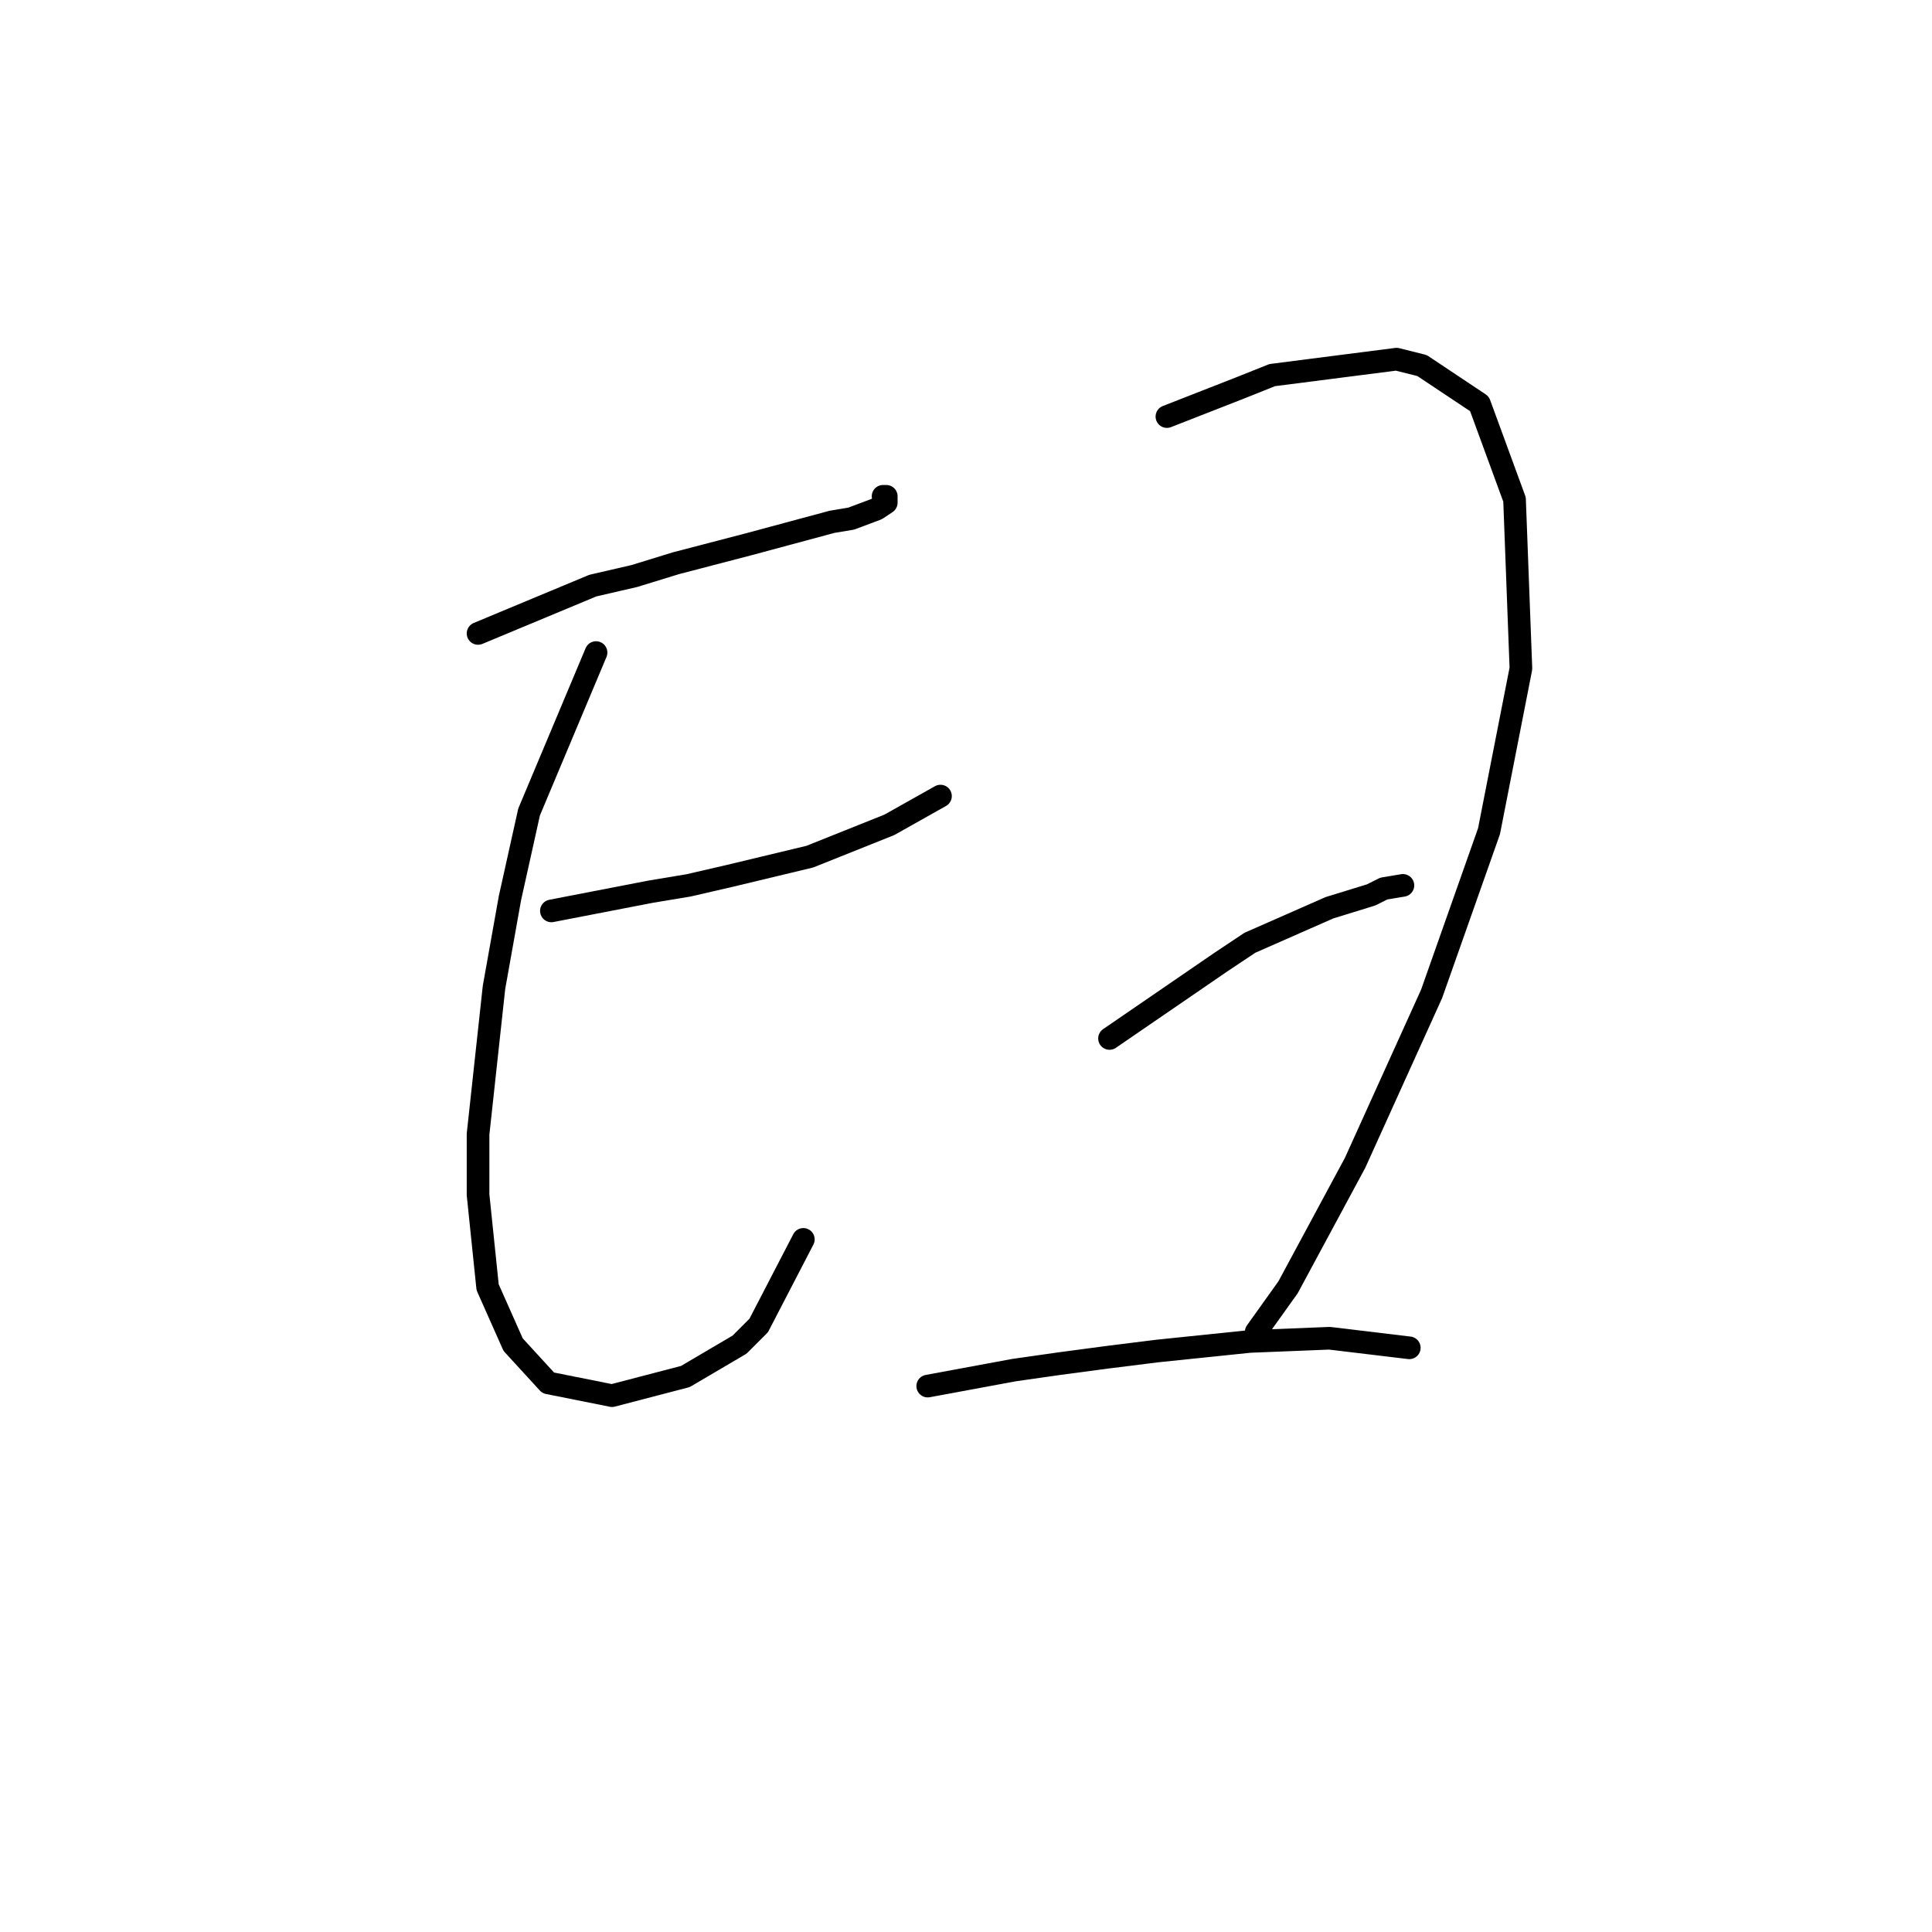 <?xml version="1.0" standalone="no"?>
    <svg width="256" height="256" xmlns="http://www.w3.org/2000/svg" version="1.1">
    <polyline stroke="black" stroke-width="3" stroke-linecap="round" fill="transparent" stroke-linejoin="round" points="63.344 83.934 73.486 79.708 78.557 77.595 84.05 76.327 89.544 74.637 99.264 72.102 110.251 69.143 112.786 68.721 116.167 67.453 117.435 66.608 117.435 65.763 117.012 65.763 117.012 65.763 " />
        <polyline stroke="black" stroke-width="3" stroke-linecap="round" fill="transparent" stroke-linejoin="round" points="78.979 86.469 70.105 107.599 67.57 119.009 65.457 130.841 63.344 150.28 63.344 158.309 64.612 170.564 67.992 178.17 72.641 183.242 81.092 184.932 90.812 182.396 97.996 178.17 100.531 175.635 106.447 164.225 106.447 164.225 " />
        <polyline stroke="black" stroke-width="3" stroke-linecap="round" fill="transparent" stroke-linejoin="round" points="73.063 120.699 86.163 118.163 91.234 117.318 96.728 116.05 107.293 113.515 117.857 109.289 124.619 105.486 124.619 105.486 " />
        <polyline stroke="black" stroke-width="3" stroke-linecap="round" fill="transparent" stroke-linejoin="round" points="154.622 55.198 164.342 51.395 168.568 49.705 185.048 47.592 188.429 48.437 196.036 53.508 200.684 66.185 201.529 88.582 197.303 110.134 189.697 131.686 179.555 154.083 170.68 170.564 166.455 176.48 166.455 176.48 " />
        <polyline stroke="black" stroke-width="3" stroke-linecap="round" fill="transparent" stroke-linejoin="round" points="147.016 137.602 161.806 127.46 165.609 124.925 176.174 120.276 181.668 118.586 183.358 117.741 185.893 117.318 185.893 117.318 " />
        <polyline stroke="black" stroke-width="3" stroke-linecap="round" fill="transparent" stroke-linejoin="round" points="122.928 183.664 134.338 181.551 140.254 180.706 146.593 179.861 153.354 179.016 165.609 177.748 176.174 177.325 186.739 178.593 186.739 178.593 " />
        </svg>